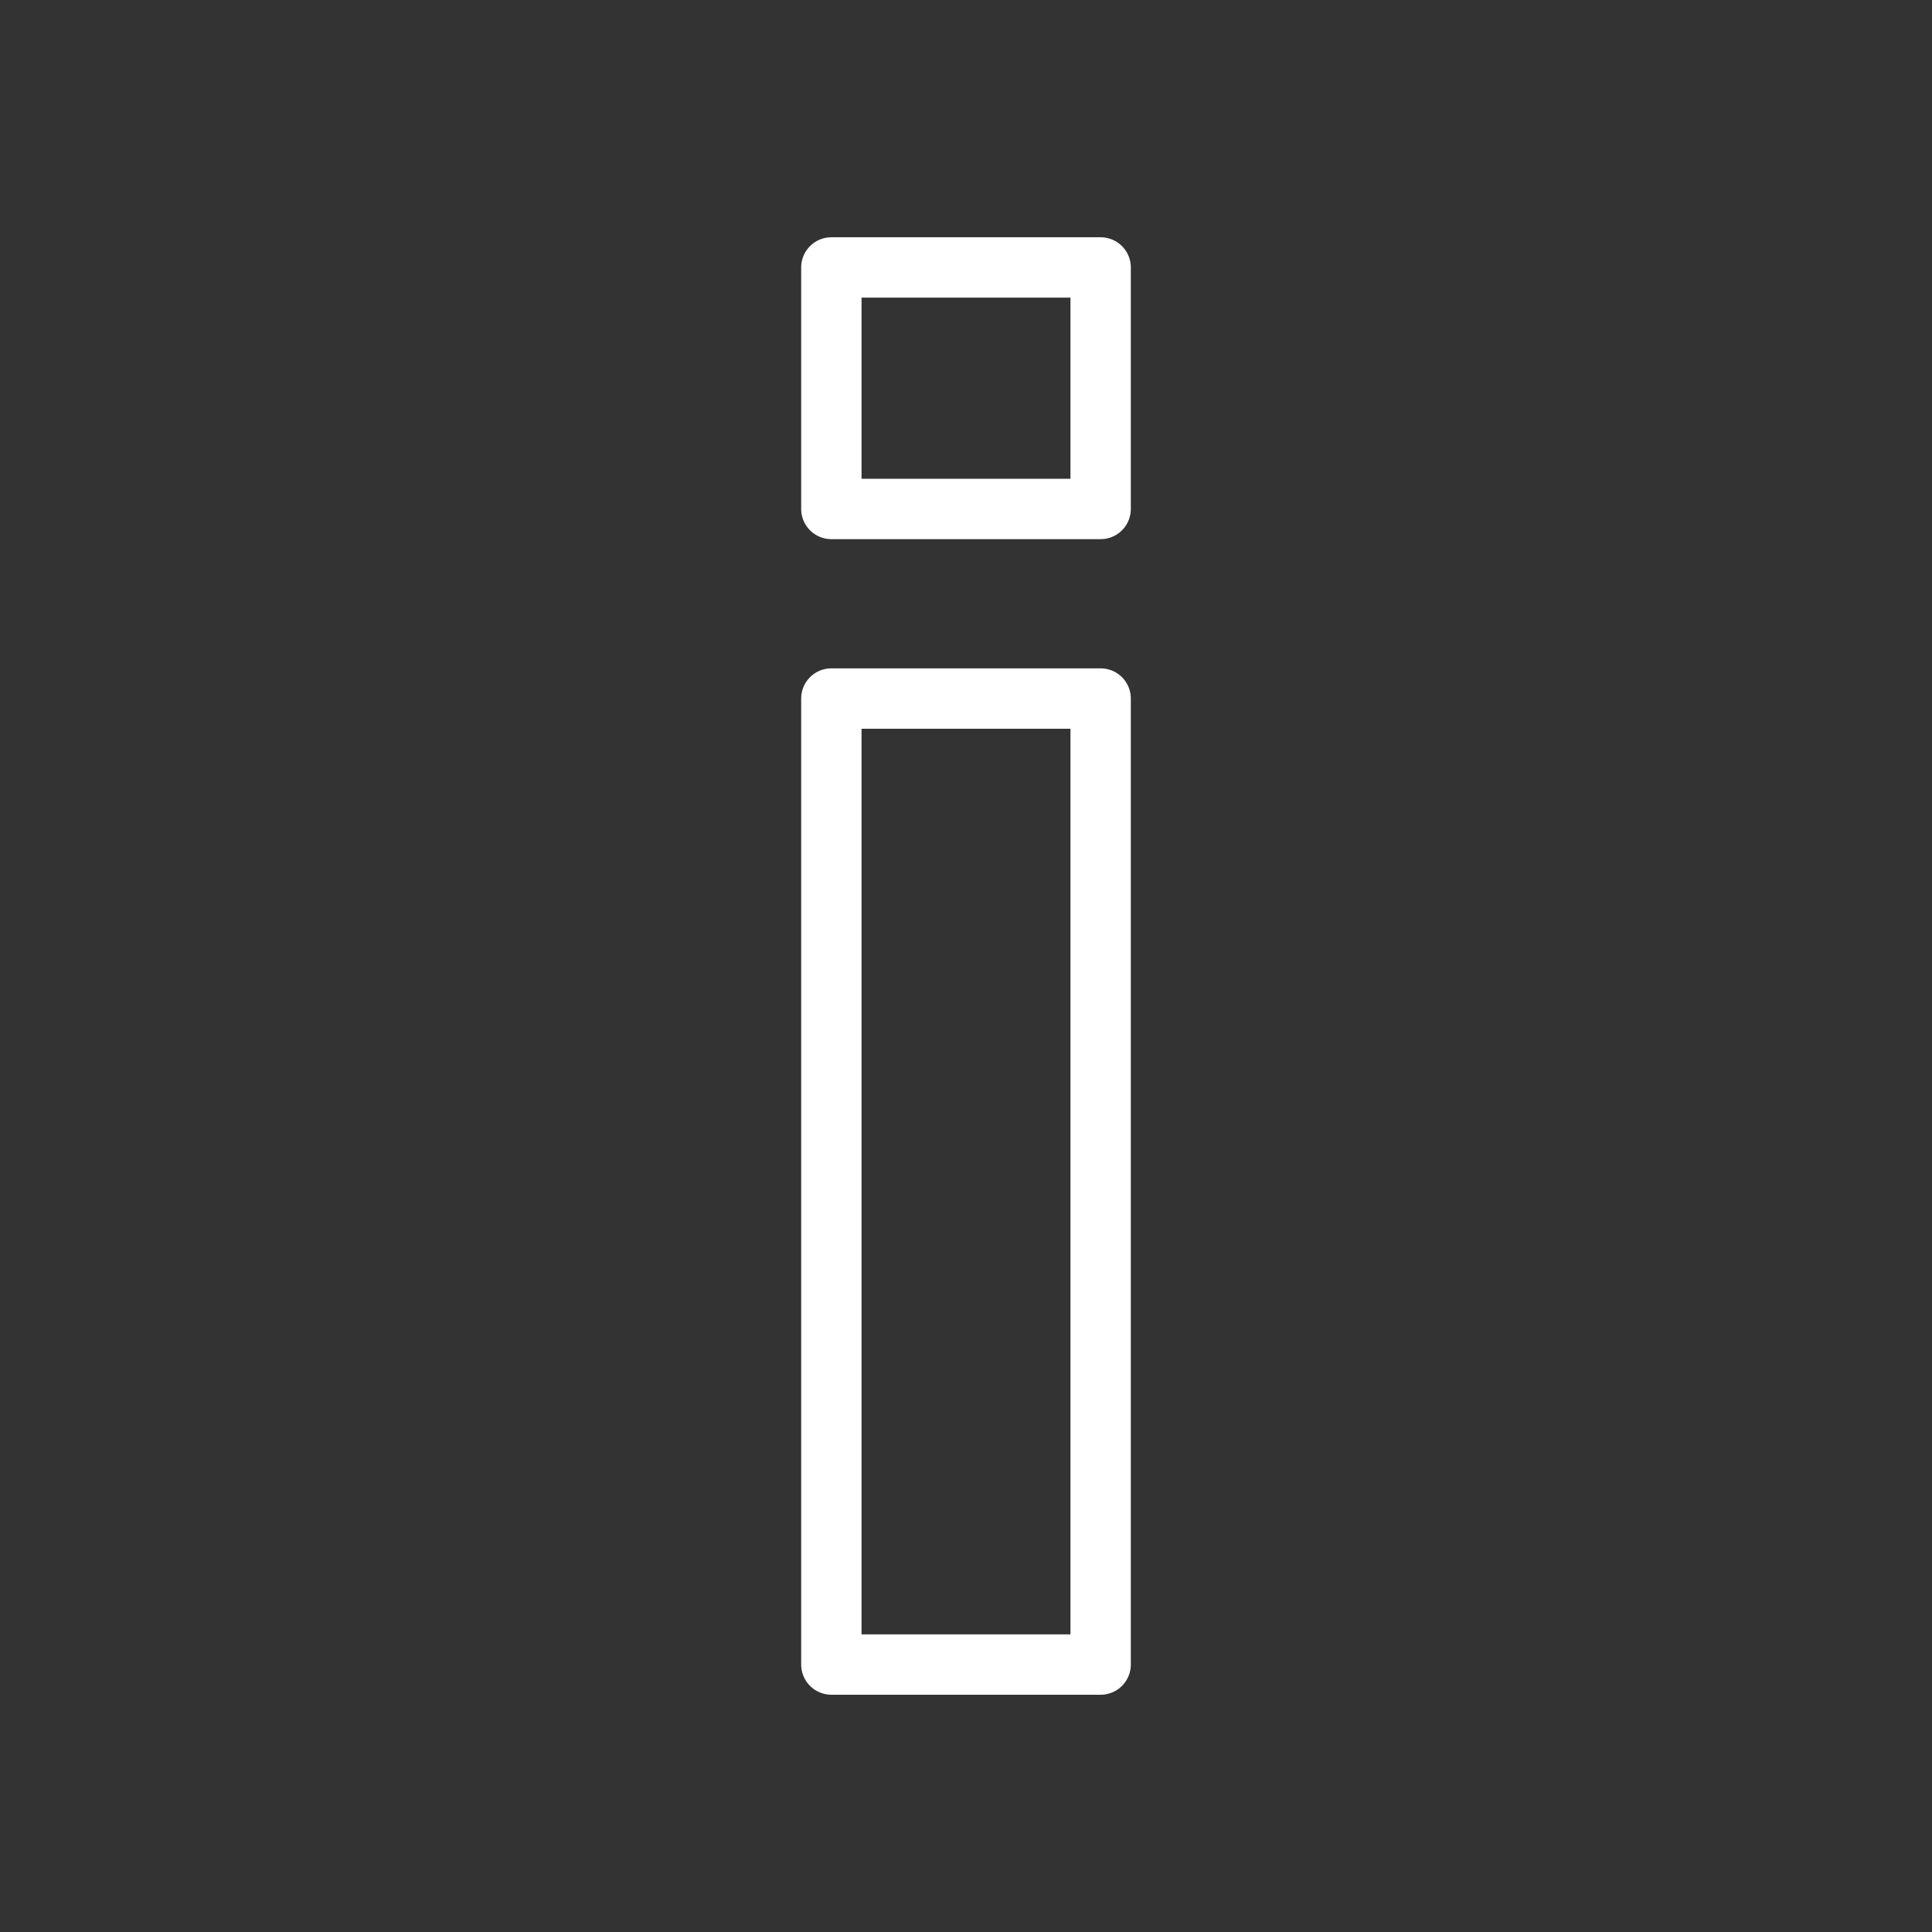 <svg id="cat-pg" xmlns="http://www.w3.org/2000/svg" viewBox="0 0 32 32"><rect x="0" y="0" width="32" height="32" fill="#333333" stroke="none"/><defs><style>.cls-1{fill:none;stroke:#fff;stroke-linejoin:round;}</style></defs><title>il_icons-0-3-2-cat_white</title><rect class="cls-1" x="13.77" y="4.43" width="4.46" height="4"/><rect class="cls-1" x="13.77" y="11.57" width="4.46" height="16"/></svg>